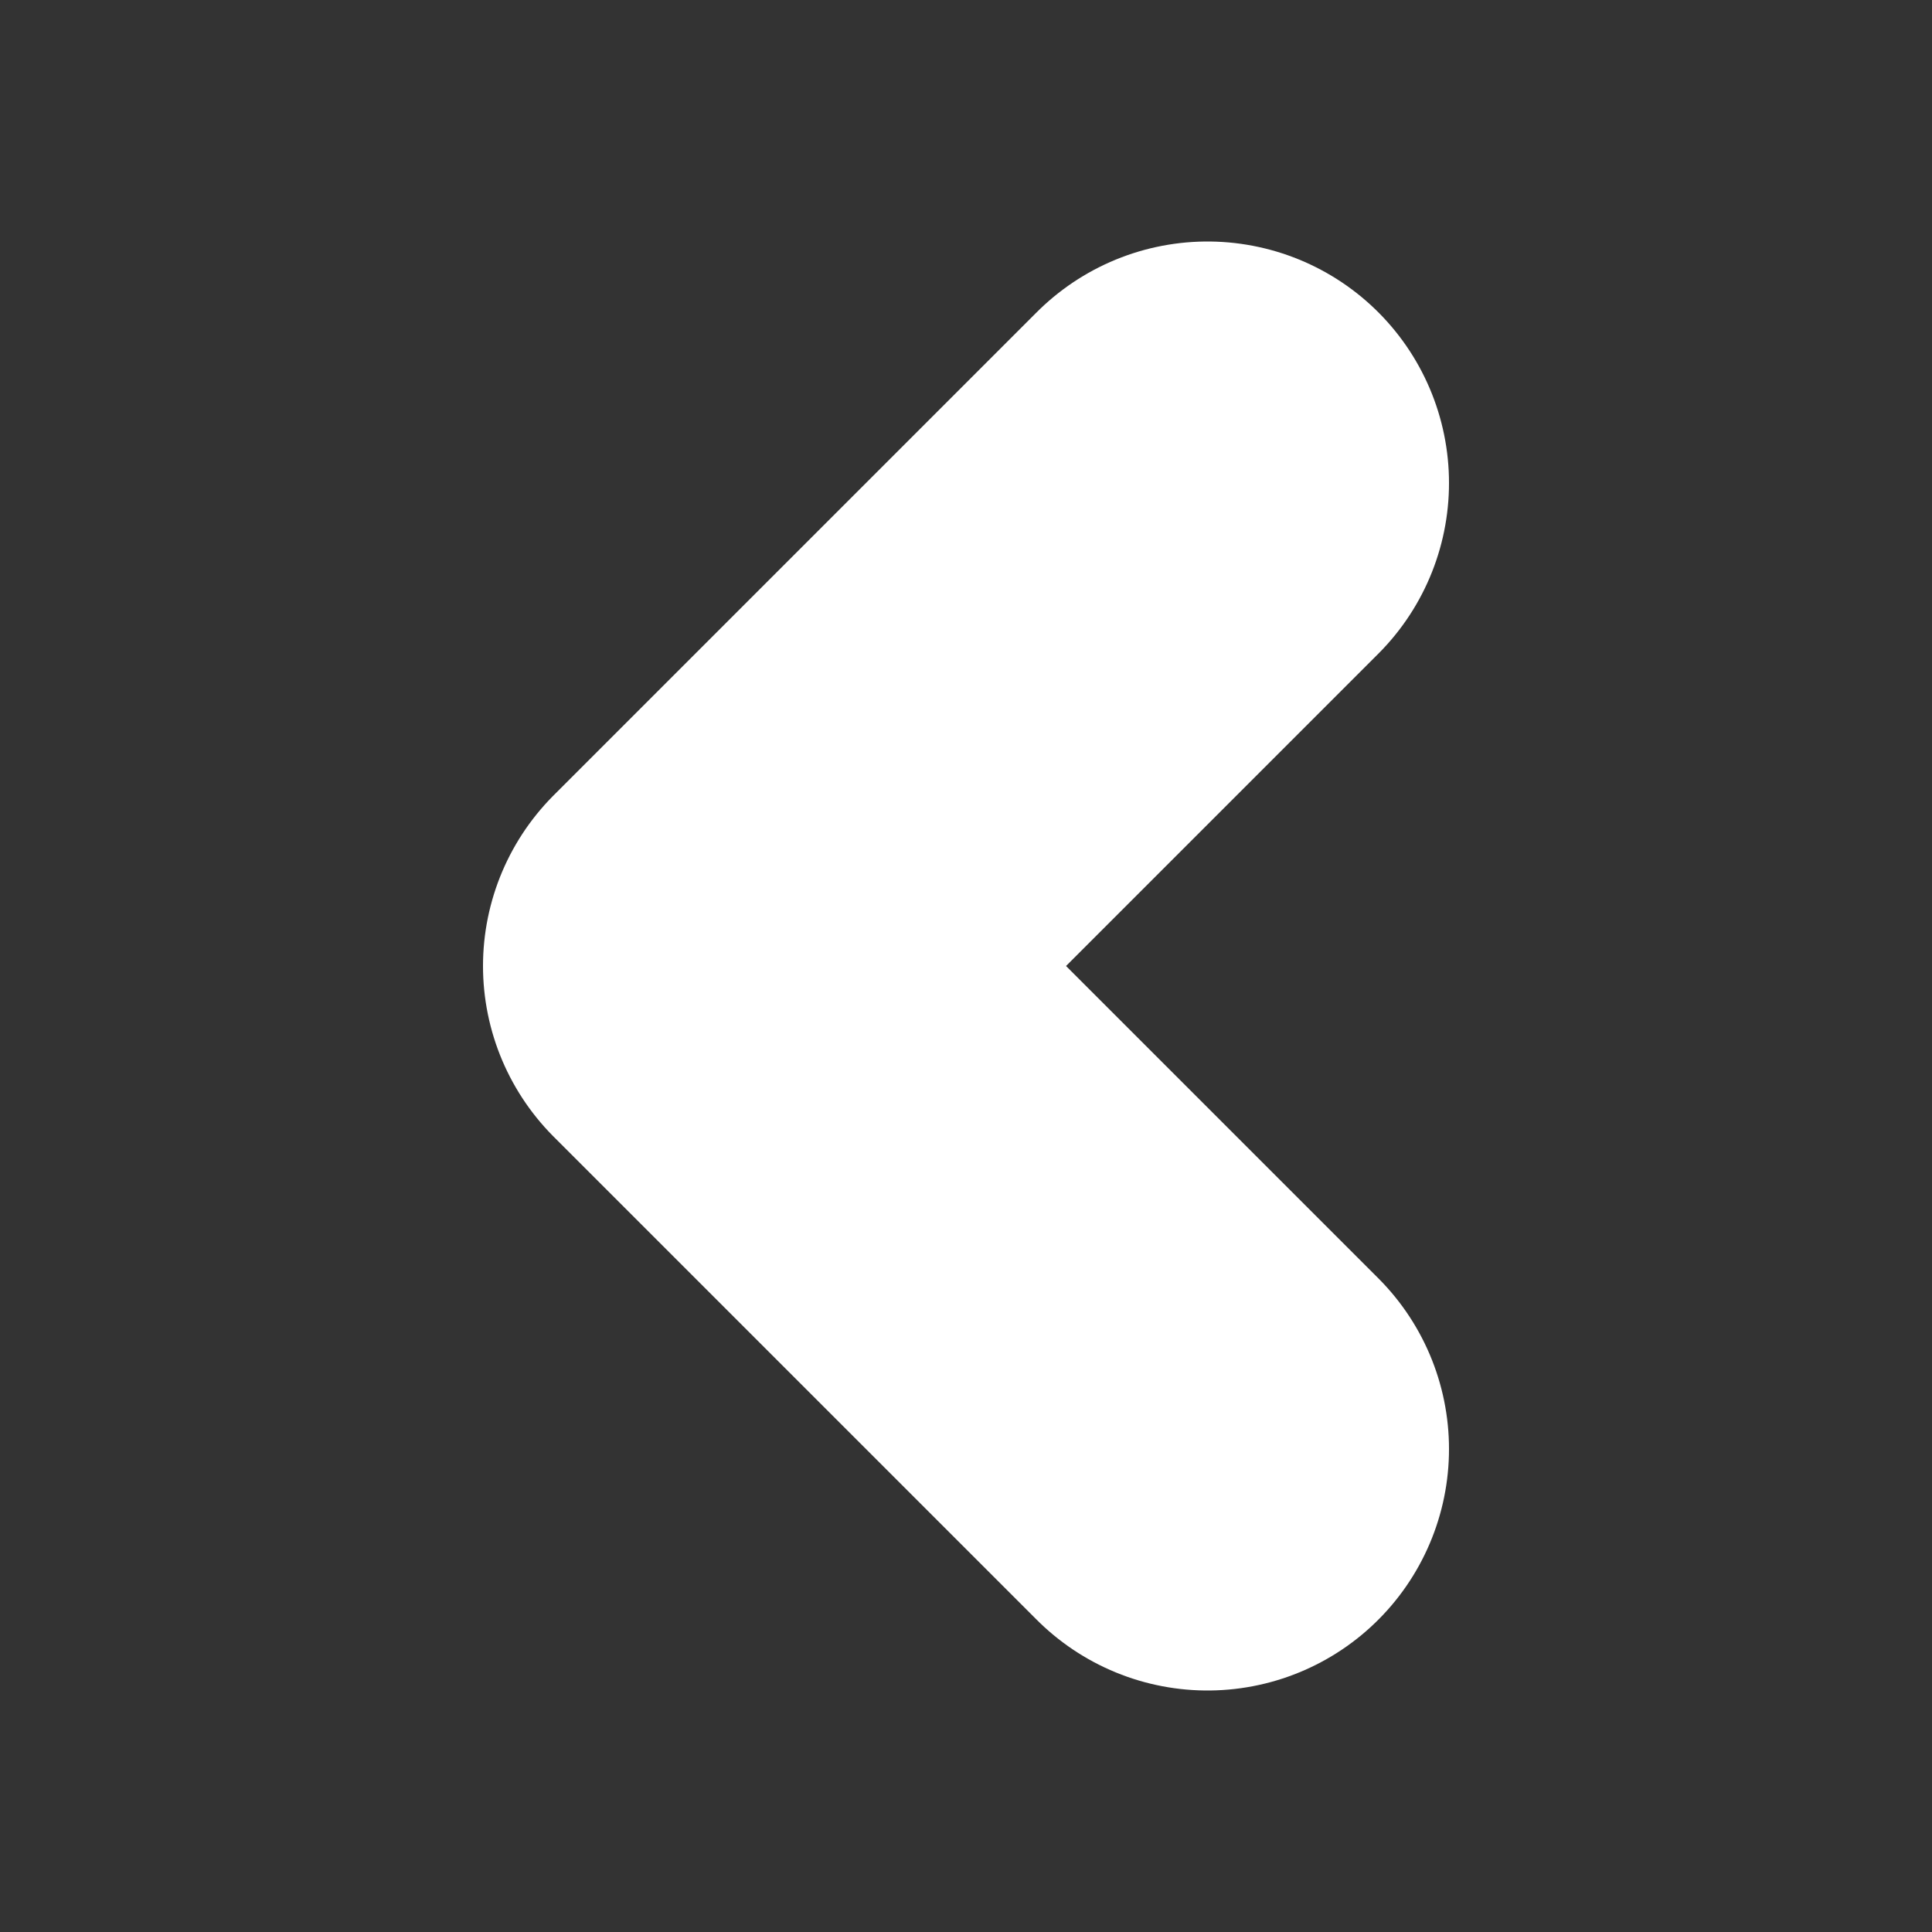 <svg width="8" height="8" viewBox="0 0 8 8" fill="none" xmlns="http://www.w3.org/2000/svg">
<rect x="0" y="0" width="8" height="8" fill="#333333" stroke="none"/>
<path d="M5 2L3 4L5 6" stroke="white" stroke-width="2" stroke-linecap="round" stroke-linejoin="round"/>
</svg>
